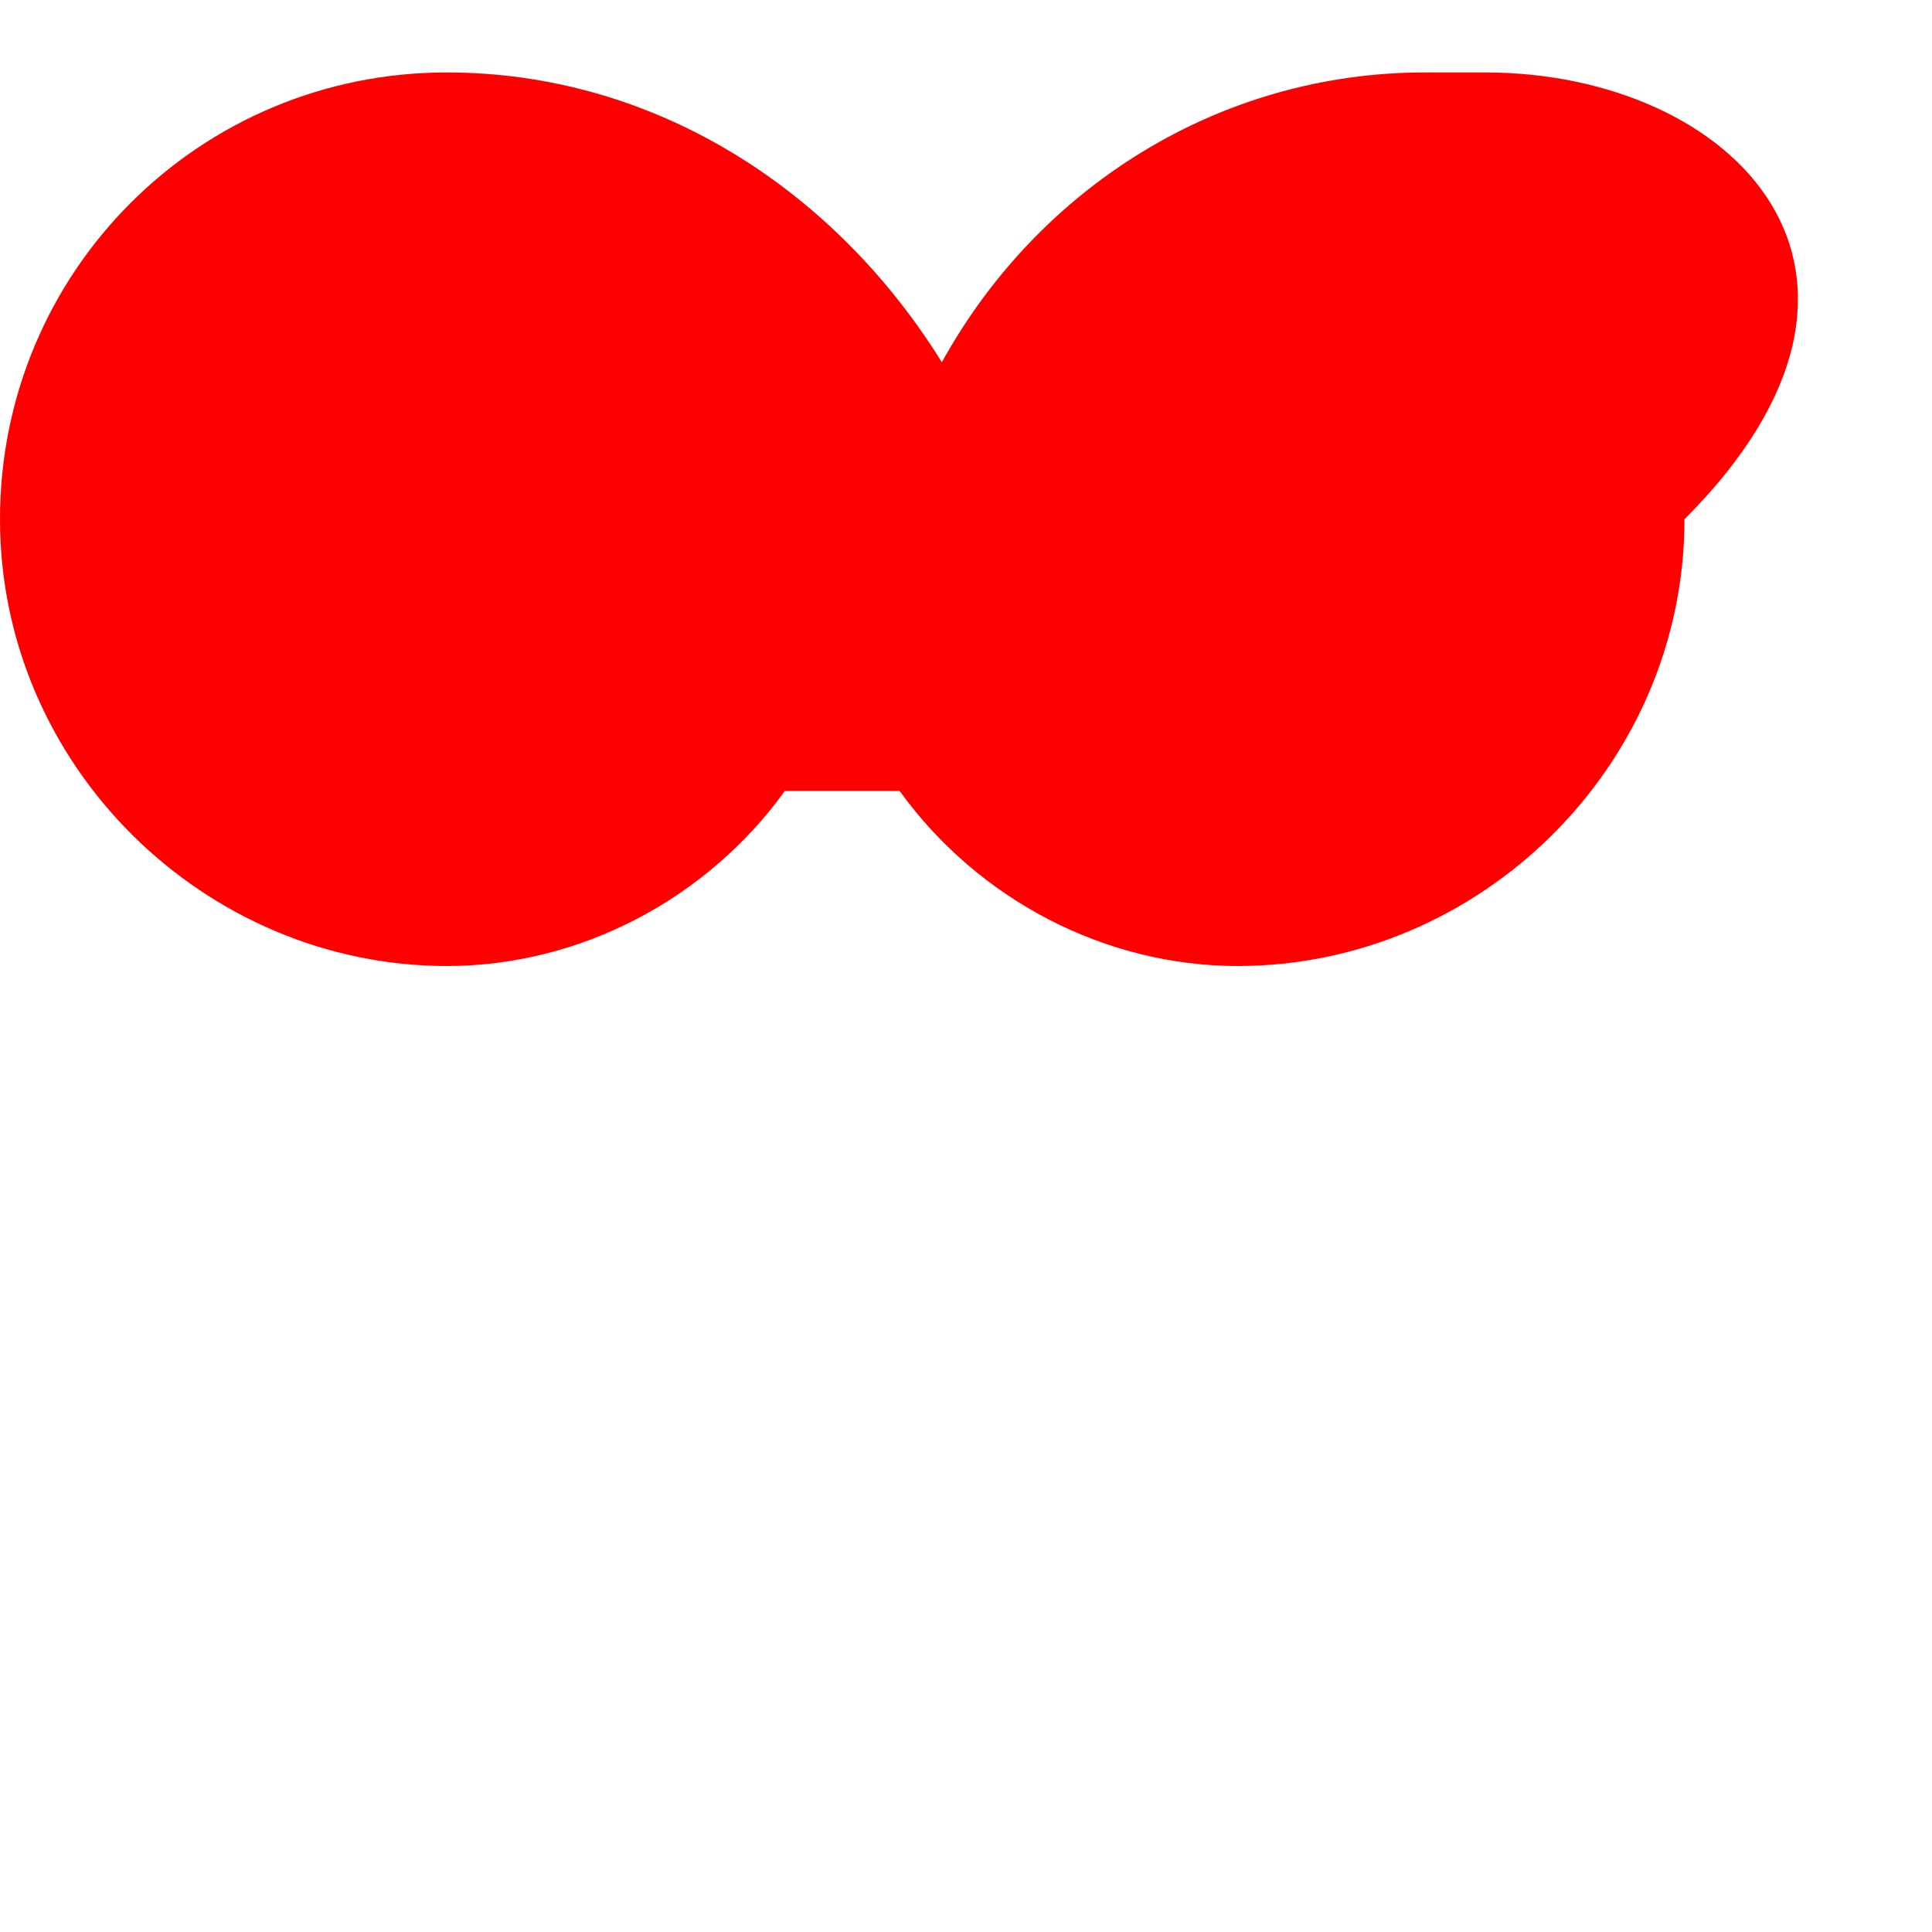 <svg xmlns="http://www.w3.org/2000/svg" width="100" height="100" viewBox="0 0 32 29.6">
  <path fill="red" d="M23.6 0c-3.4 0-6.4 1.9-8 4.8C13.8 1.9 10.8 0 7.4 0
    C3.3 0 0 3.3 0 7.4c0 4.1 3.4 7.4 7.4 7.4 2.2 0 4.3-1.1 5.6-2.9h1.9
    c1.3 1.8 3.4 2.9 5.6 2.9 4 0 7.4-3.3 7.4-7.4C32 3.3 28.7 0 24.6 0z"/>
</svg>